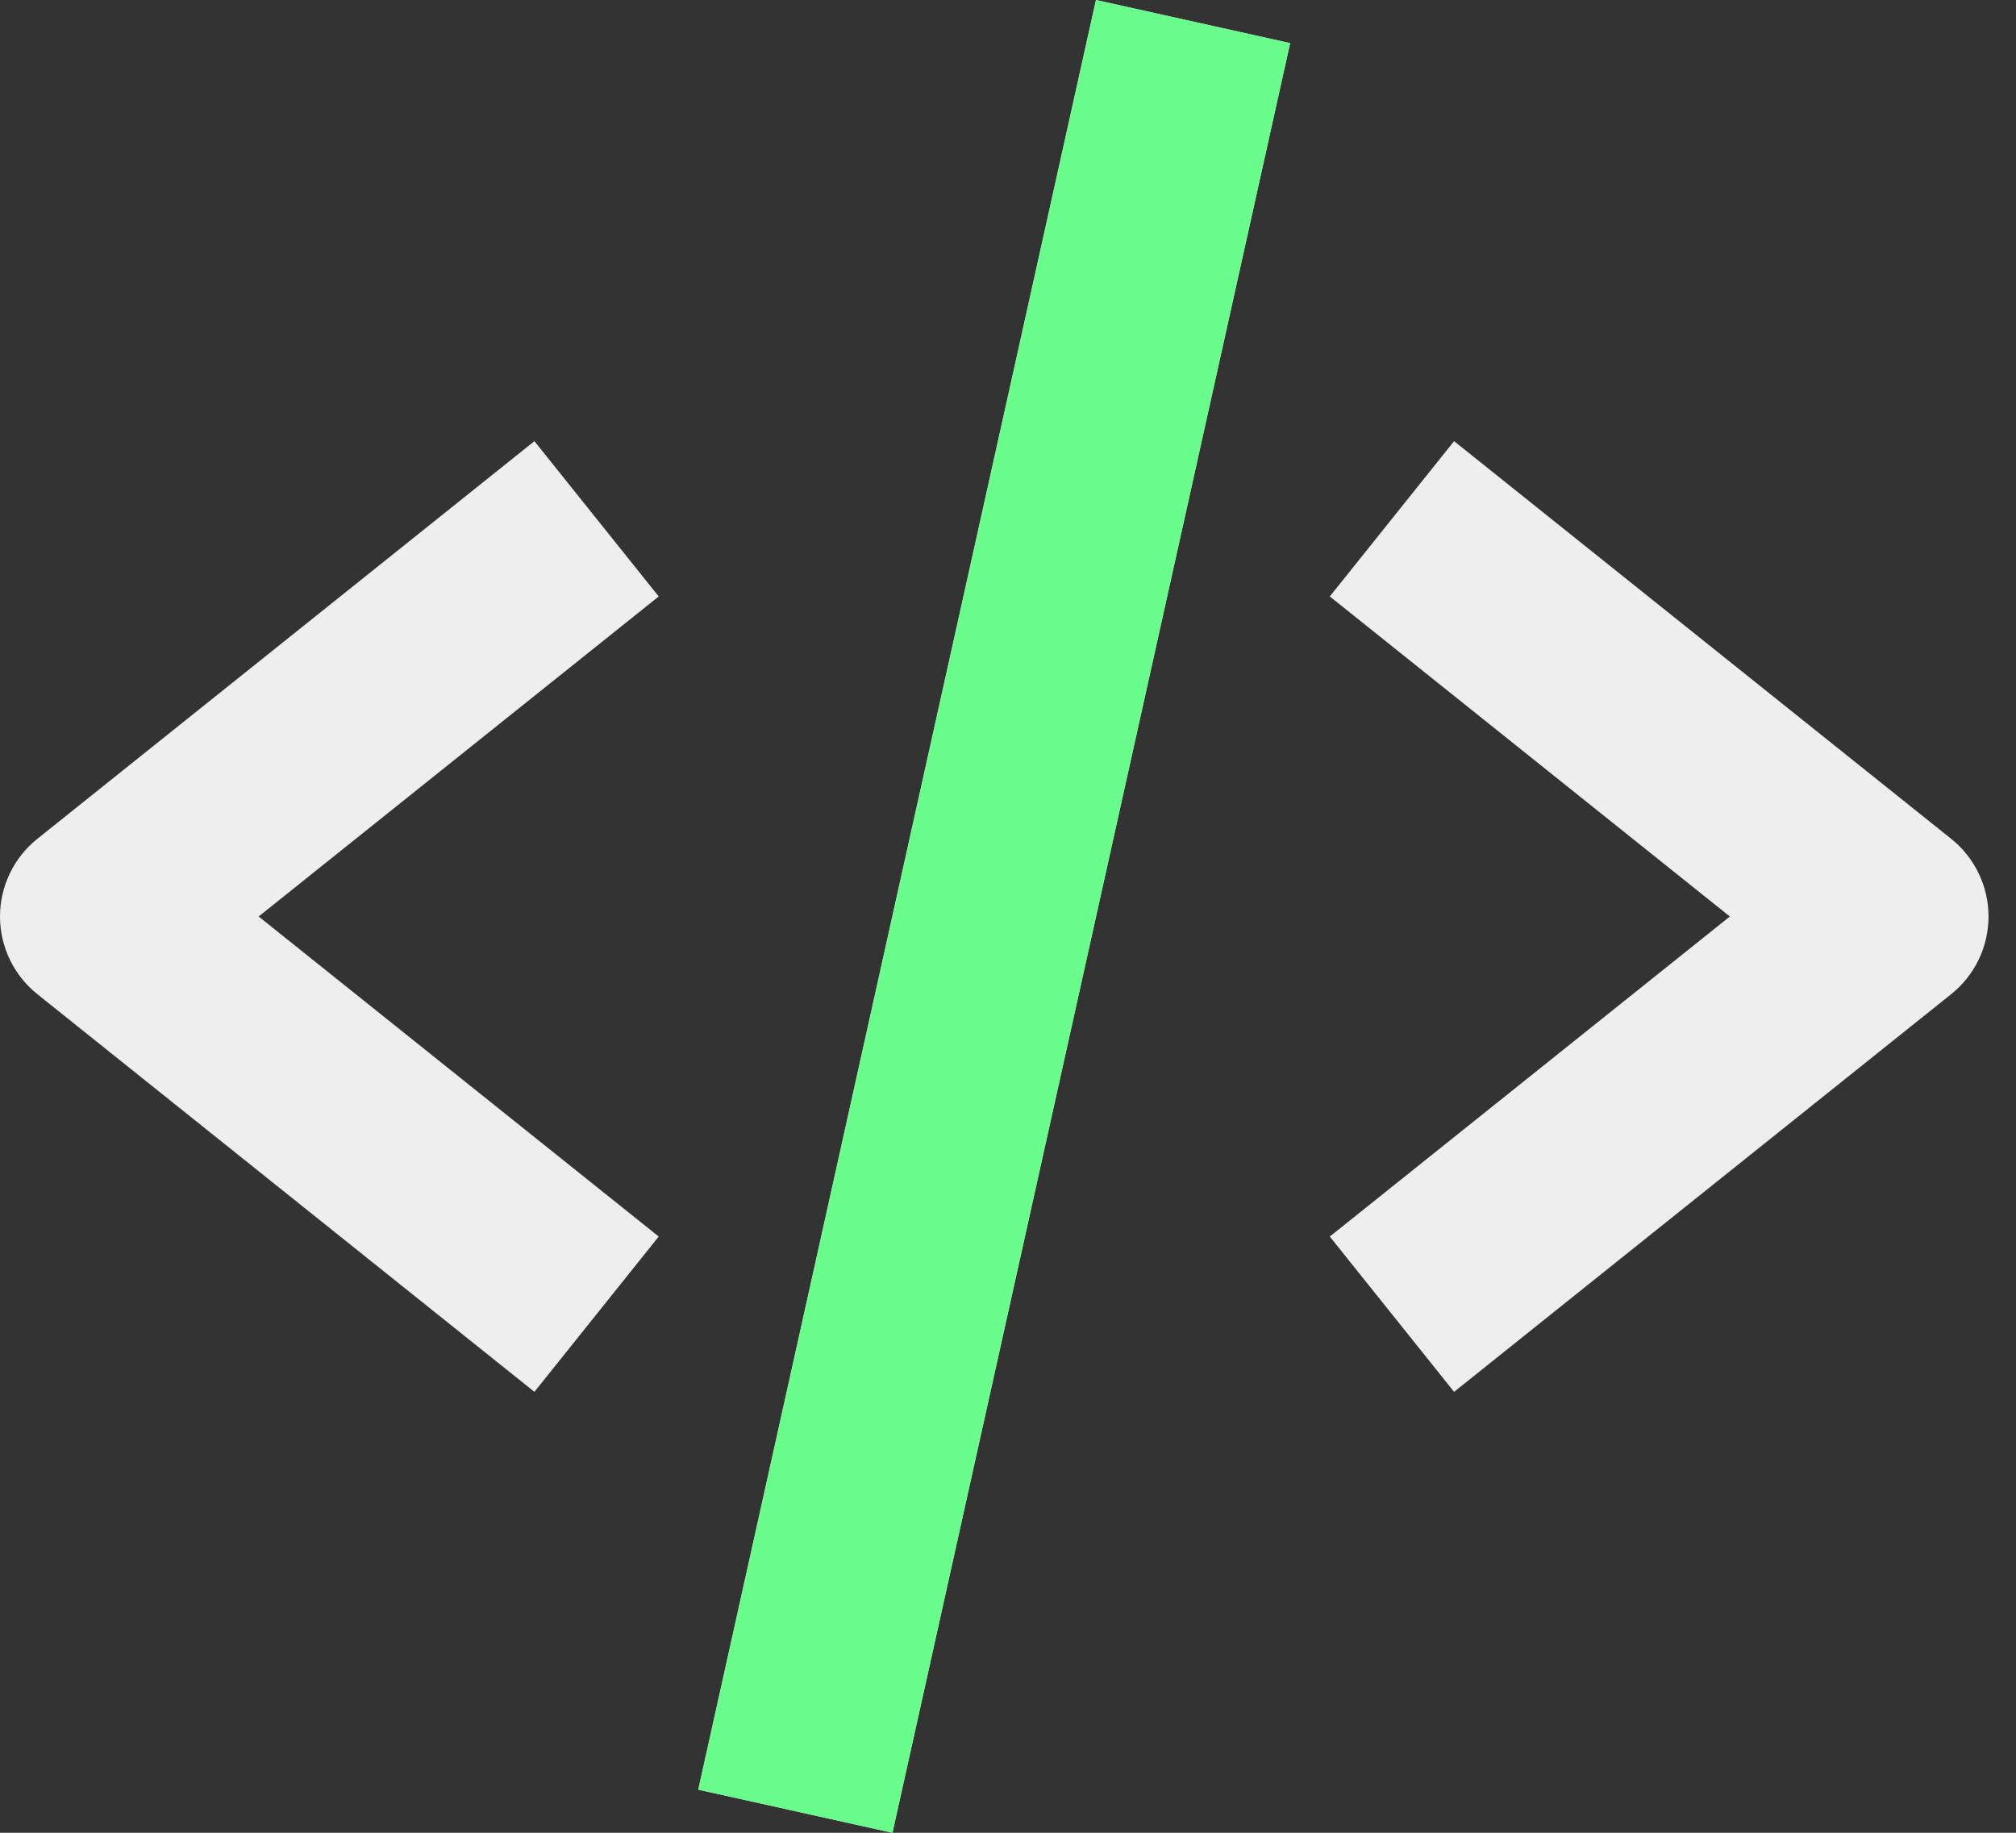 <svg width="55" height="50" viewBox="0 0 55 50" fill="none" xmlns="http://www.w3.org/2000/svg">
<rect x="0" y="0" width="55" height="50" fill="#333333" stroke="none"/>
<path d="M14.58 37.971L17.971 33.734L7.056 25.003L17.971 16.272L14.58 12.035L1.018 22.884C0.701 23.138 0.444 23.461 0.268 23.828C0.092 24.194 0 24.596 0 25.003C0 25.41 0.092 25.811 0.268 26.178C0.444 26.545 0.701 26.867 1.018 27.121L14.58 37.971ZM39.67 12.035L36.279 16.272L47.194 25.003L36.279 33.734L39.67 37.971L53.232 27.121C53.55 26.867 53.806 26.545 53.982 26.178C54.159 25.811 54.25 25.41 54.25 25.003C54.25 24.596 54.159 24.194 53.982 23.828C53.806 23.461 53.55 23.138 53.232 22.884L39.67 12.035ZM35.197 1.177L24.348 50L19.05 48.823L29.9 0L35.197 1.177Z" fill="#EEEEEE"/>
<path d="M35.197 1.177L24.348 50L19.05 48.823L29.9 0L35.197 1.177Z" fill="#69FE8B"/>
</svg>
